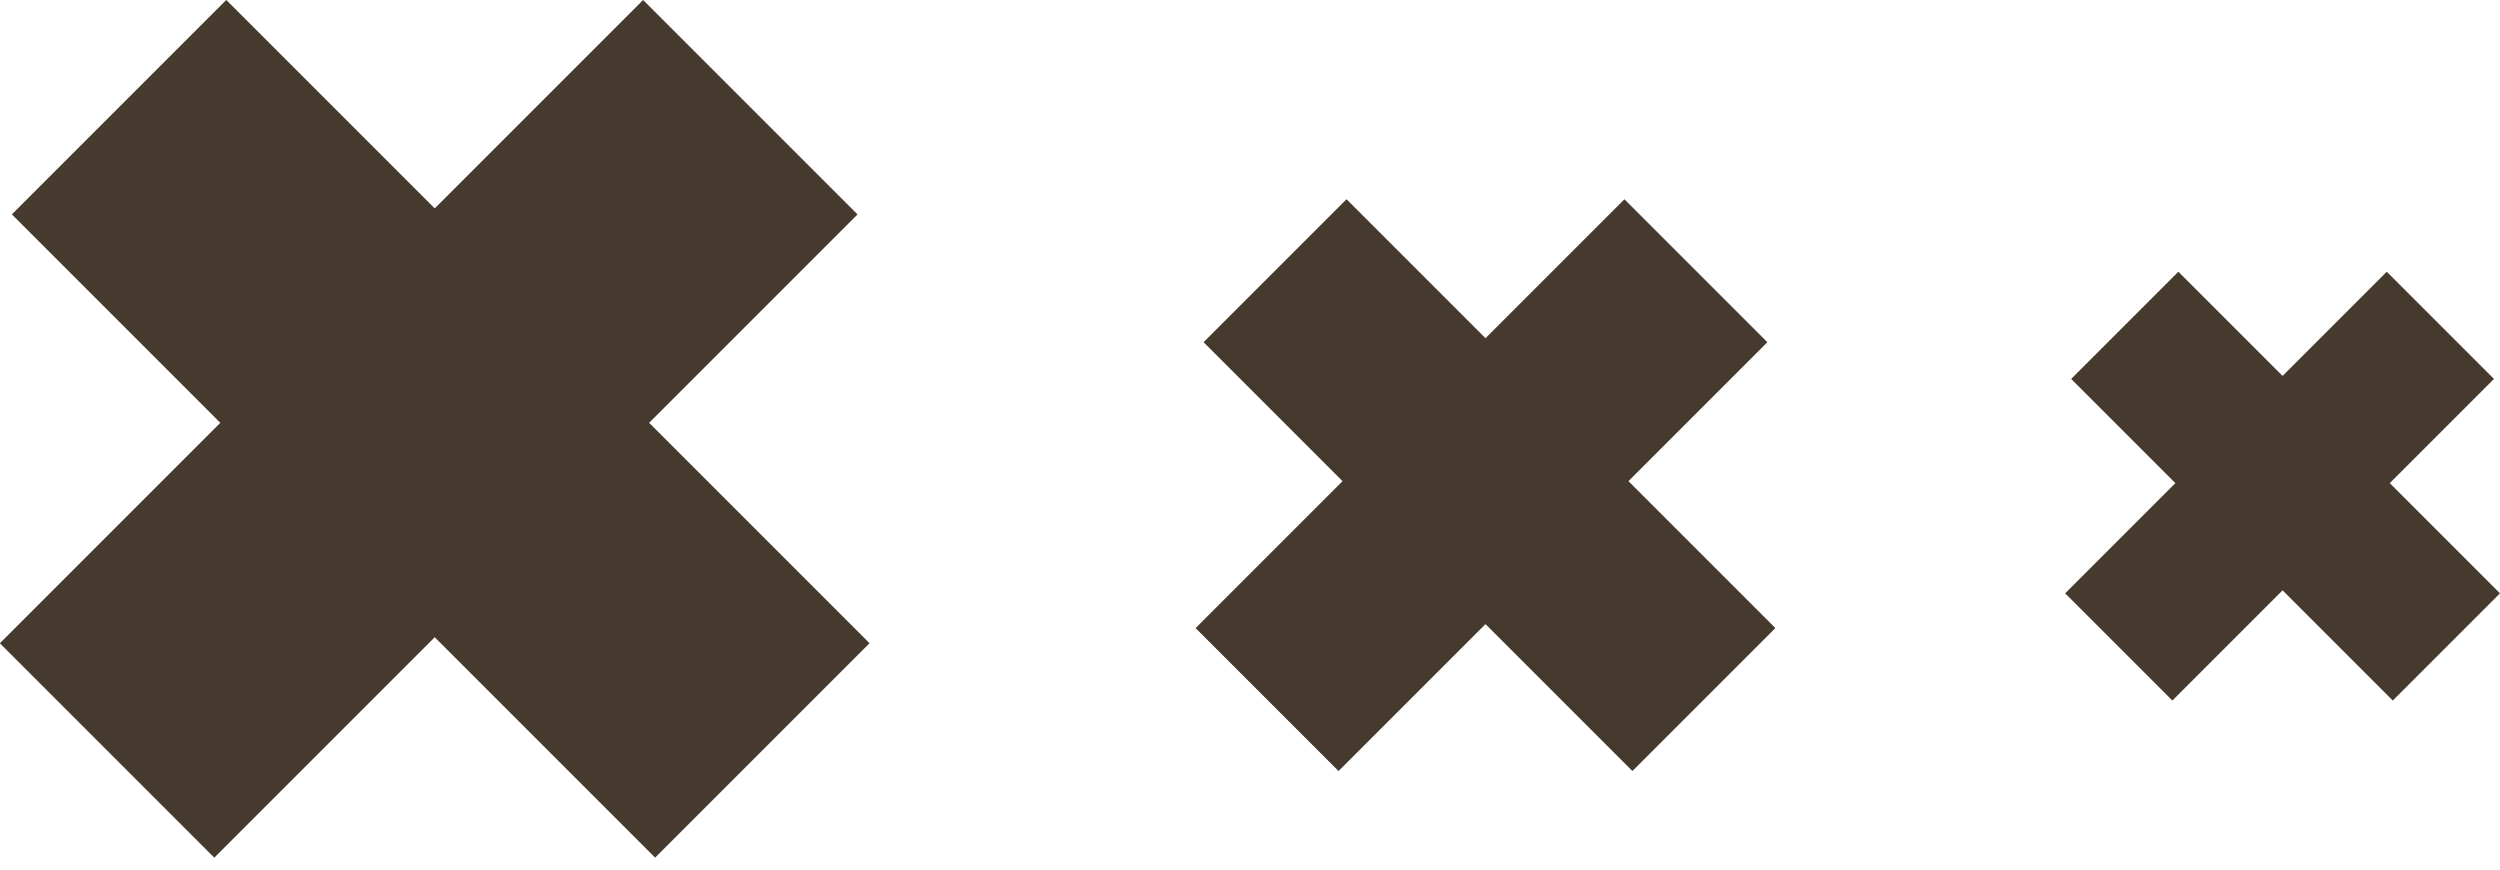 <svg width="138" height="48" viewBox="0 0 138 48" fill="none" xmlns="http://www.w3.org/2000/svg">
<rect x="35.5" width="16.738" height="50.214" transform="rotate(45 35.5 0)" fill="#46392D"/>
<rect x="0.656" y="11.834" width="16.738" height="50.214" transform="rotate(-45 0.656 11.834)" fill="#46392D"/>
<rect x="89.668" y="11" width="11.159" height="33.476" transform="rotate(45 89.668 11)" fill="#46392D"/>
<rect x="66.438" y="18.889" width="11.159" height="33.476" transform="rotate(-45 66.438 18.889)" fill="#46392D"/>
<rect x="131.75" y="15" width="8.369" height="25.107" transform="rotate(45 131.75 15)" fill="#46392D"/>
<rect x="114.328" y="20.916" width="8.369" height="25.107" transform="rotate(-45 114.328 20.916)" fill="#46392D"/>
</svg>
